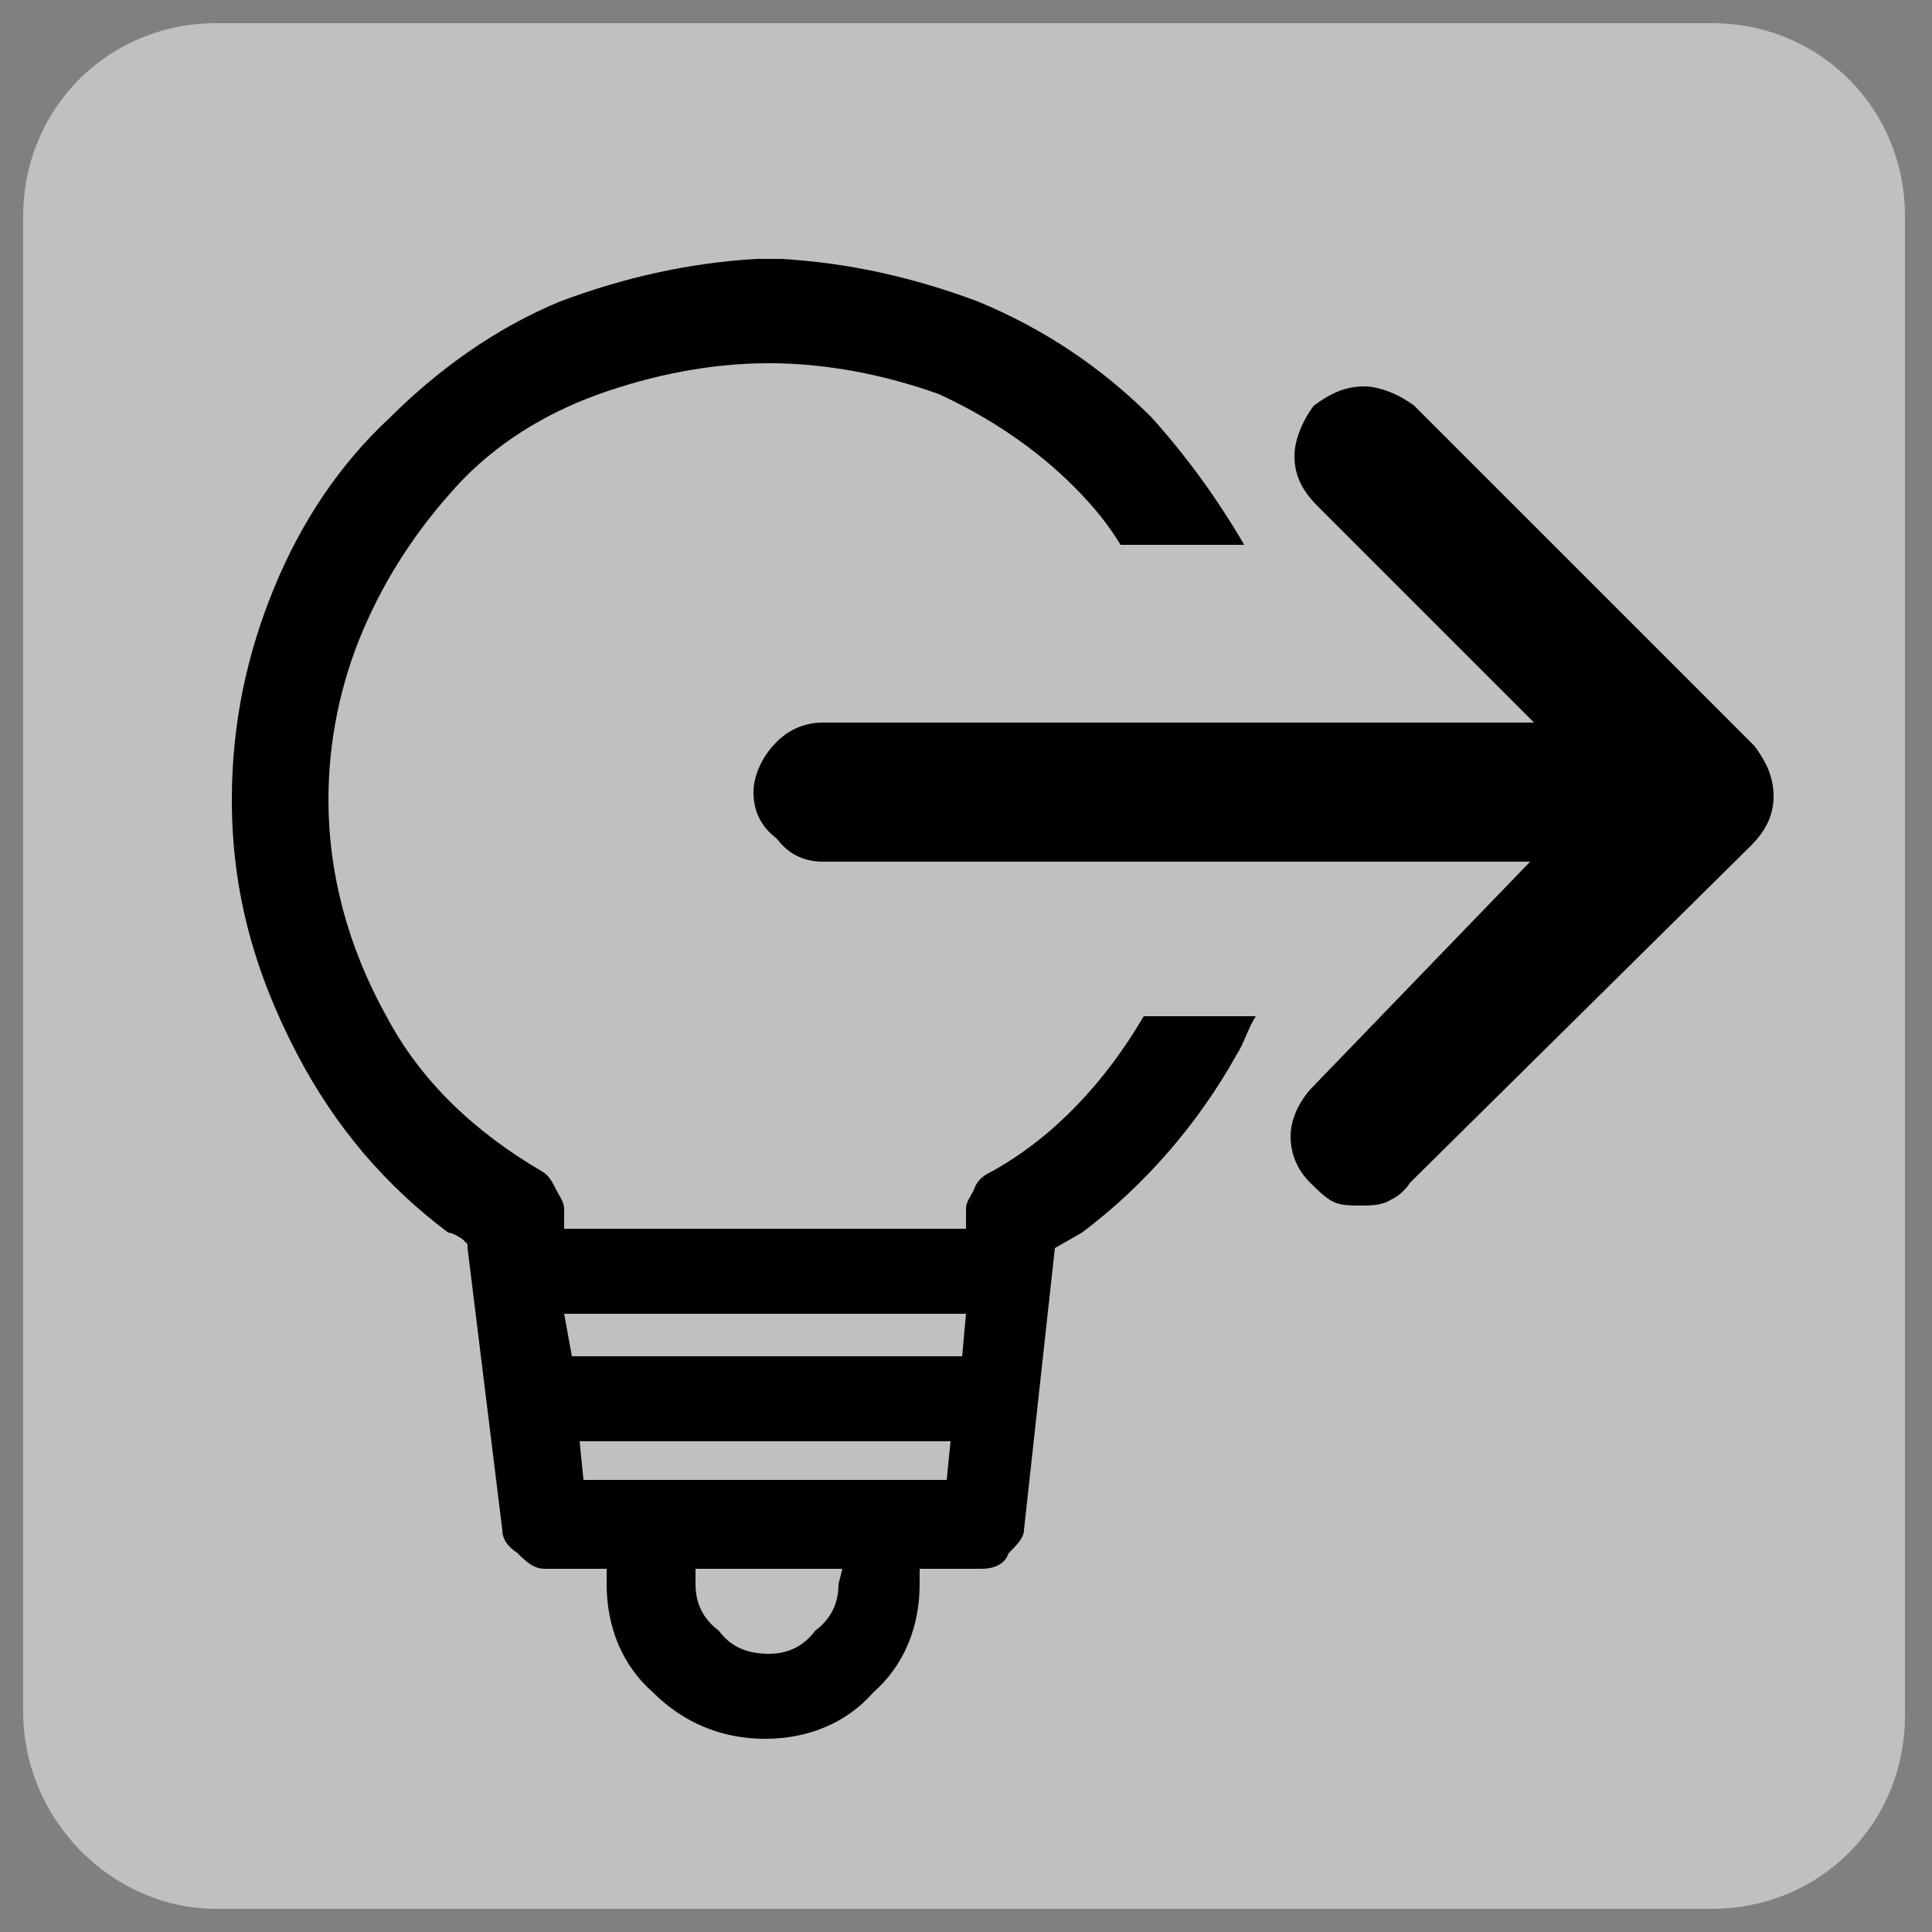 <?xml version="1.0" encoding="utf-8"?>
<!-- Generator: Adobe Illustrator 25.4.2, SVG Export Plug-In . SVG Version: 6.00 Build 0)  -->
<svg version="1.1" id="Capa_1" xmlns="http://www.w3.org/2000/svg" xmlns:xlink="http://www.w3.org/1999/xlink" x="0px" y="0px"
	 viewBox="0 0 50 50" style="enable-background:new 0 0 50 50;" xml:space="preserve">
<rect x="0" y="0" width="50" height="50" fill="#808080" stroke="none"/>
<style type="text/css">
	.st0{opacity:0.5;fill:#FFFFFF;enable-background:new    ;}
</style>
<g id="Capa_1_00000106855749326036549140000018308998415981303200_">
	<path class="st0" d="M5.6,49.4h38.7c2.8,0,5-2.2,5-5V5.6c0-2.8-2.2-5-5-5H5.6c-2.8,0-5,2.2-5,5v38.7C0.6,47.1,2.9,49.4,5.6,49.4z"
		/>
</g>
<g id="Capa_2_00000040546708832197930810000010517503183828918159_">
</g>
<path d="M29.6,26.3c-1,1.7-2.3,3.1-3.9,4c-0.2,0.1-0.4,0.2-0.5,0.5C25.1,31,25,31.1,25,31.3v0.5H14.6v-0.5c0-0.2-0.1-0.3-0.2-0.5
	c-0.1-0.2-0.2-0.4-0.4-0.5c-1.7-1-3.1-2.3-4-4c-1-1.8-1.5-3.7-1.5-5.6c0-1.5,0.3-3,0.9-4.4c0.6-1.4,1.4-2.6,2.4-3.7s2.3-1.9,3.7-2.4
	s2.9-0.8,4.4-0.8s3,0.3,4.4,0.8c1.3,0.6,2.5,1.4,3.5,2.4c0.5,0.5,0.9,1,1.2,1.5h3.2c-0.7-1.2-1.5-2.3-2.4-3.3
	c-1.3-1.3-2.8-2.3-4.5-3c-1.6-0.6-3.3-1-5.1-1.1h-0.6c-1.8,0.1-3.5,0.5-5.1,1.1c-1.7,0.7-3.2,1.8-4.4,3c-1.3,1.2-2.3,2.7-3,4.4
	S6,18.7,6,20.7c0,2.4,0.6,4.5,1.7,6.6c1,1.9,2.3,3.4,3.9,4.6c0.1,0,0.3,0.1,0.7,0.4L11.9,32c0.1,0.1,0.2,0.2,0.2,0.2v0.1l0.9,7.3
	c0,0.2,0.1,0.4,0.4,0.6c0.2,0.2,0.4,0.4,0.7,0.4h1.6V41c0,1.1,0.4,2.1,1.2,2.8c0.8,0.8,1.8,1.2,2.9,1.2s2.1-0.4,2.8-1.2
	c0.8-0.7,1.2-1.7,1.2-2.8v-0.4h1.6c0.3,0,0.6-0.1,0.7-0.4c0.2-0.2,0.4-0.4,0.4-0.6l0.8-7.3l0.7-0.4c1.6-1.2,3-2.8,4-4.6
	c0.2-0.3,0.3-0.7,0.5-1H29.6z M21.7,41c0,0.5-0.2,0.9-0.6,1.2c-0.3,0.4-0.7,0.6-1.2,0.6c-0.6,0-1-0.2-1.3-0.6
	C18.2,41.9,18,41.5,18,41v-0.4h3.8L21.7,41L21.7,41z M24.5,38.3h-9.4l-0.1-1h9.6L24.5,38.3z M24.9,35.1H14.8L14.6,34H25L24.9,35.1z"
	/>
<path d="M45.9,20.6c0-0.5-0.2-0.9-0.5-1.3l-8.8-8.8c-0.4-0.3-0.9-0.5-1.3-0.5c-0.5,0-0.9,0.2-1.3,0.5c-0.3,0.4-0.5,0.9-0.5,1.3
	c0,0.5,0.2,0.9,0.6,1.3l5.6,5.6H21.3c-0.5,0-0.9,0.2-1.2,0.5c-0.4,0.4-0.6,0.9-0.6,1.3c0,0.5,0.2,0.9,0.6,1.2
	c0.3,0.4,0.7,0.6,1.2,0.6h18.3L34,28.1c-0.4,0.4-0.6,0.9-0.6,1.3c0,0.5,0.2,0.9,0.5,1.2c0.2,0.2,0.4,0.4,0.6,0.5
	c0.2,0.1,0.5,0.1,0.7,0.1s0.5,0,0.7-0.1s0.4-0.2,0.6-0.5l8.8-8.7C45.7,21.5,45.9,21.1,45.9,20.6L45.9,20.6z"/>
</svg>
